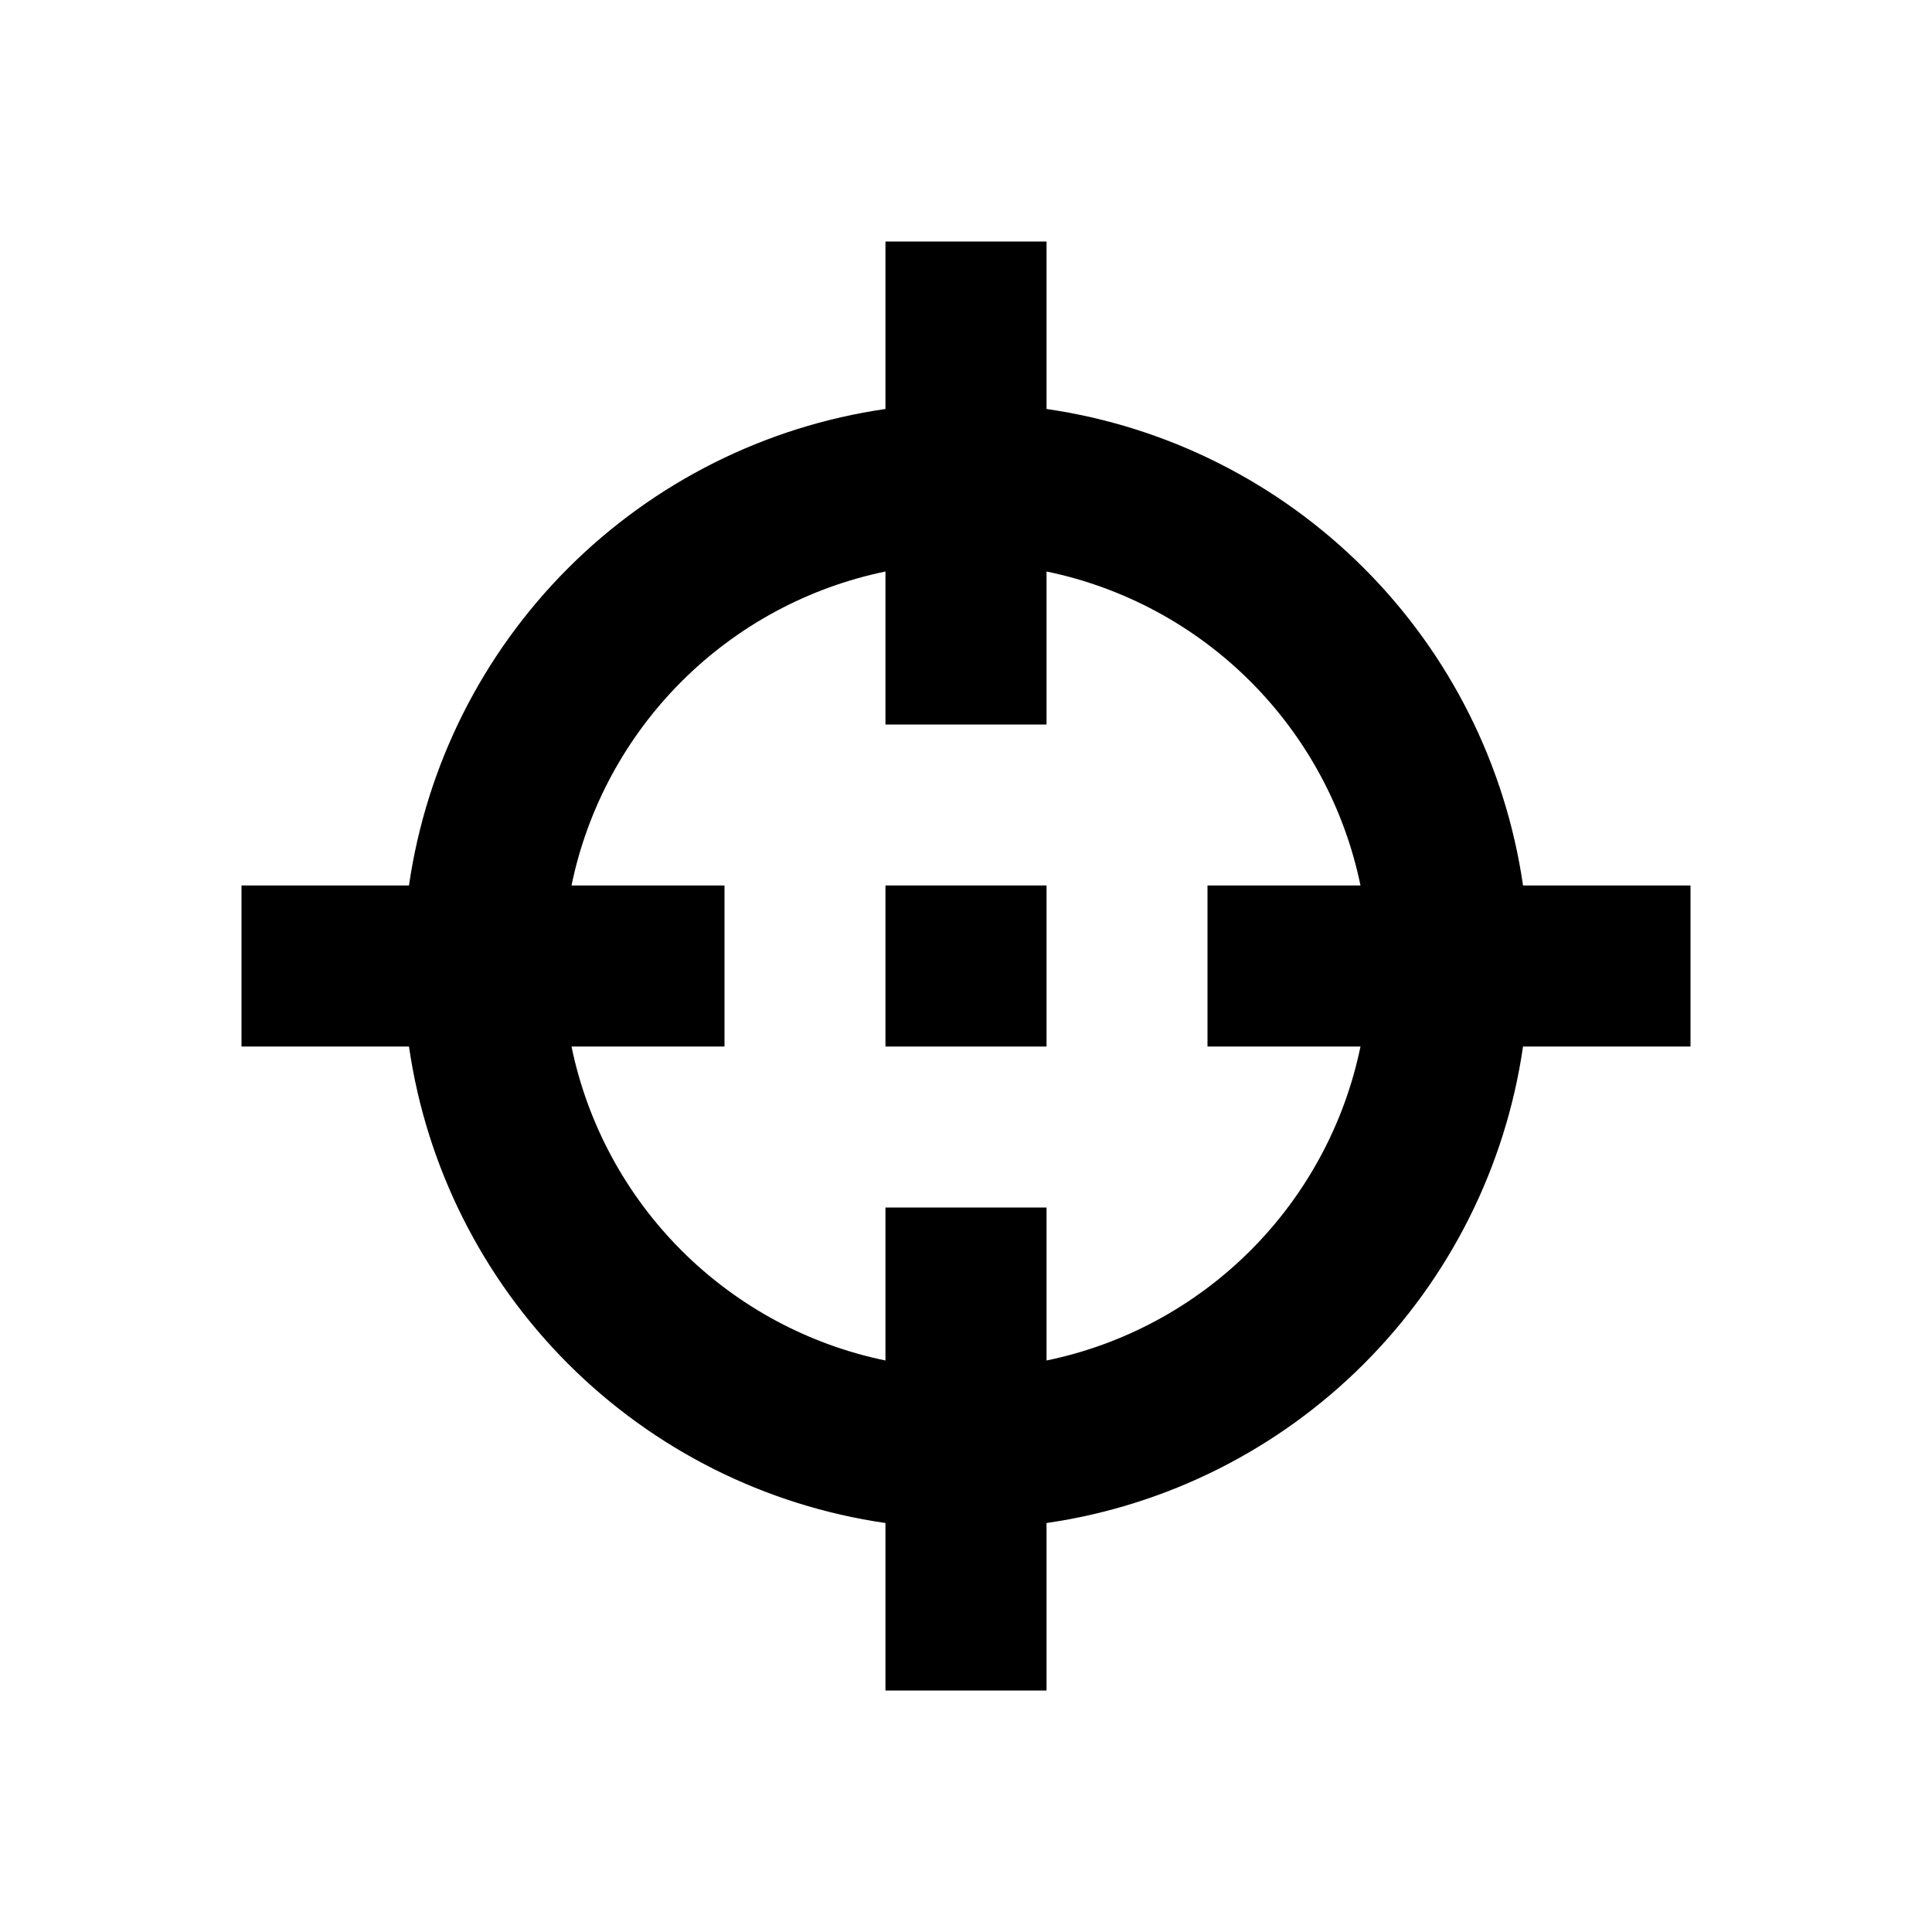 <svg width="16" height="16" viewBox="0 0 16 16" fill="none" xmlns="http://www.w3.org/2000/svg">
<path d="M14 7.333H12.613C12.469 6.338 12.006 5.416 11.295 4.705C10.584 3.994 9.662 3.531 8.667 3.387V2H7.333V3.387C6.338 3.531 5.416 3.994 4.705 4.705C3.994 5.416 3.531 6.338 3.387 7.333H2V8.667H3.387C3.531 9.662 3.994 10.584 4.705 11.295C5.416 12.006 6.338 12.469 7.333 12.613V14H8.667V12.613C9.662 12.469 10.584 12.006 11.295 11.295C12.006 10.584 12.469 9.662 12.613 8.667H14V7.333ZM8.667 11.267V10H7.333V11.267C6.693 11.135 6.106 10.818 5.644 10.356C5.182 9.894 4.865 9.307 4.733 8.667H6V7.333H4.733C4.865 6.693 5.182 6.106 5.644 5.644C6.106 5.182 6.693 4.865 7.333 4.733V6H8.667V4.733C9.307 4.865 9.894 5.182 10.356 5.644C10.818 6.106 11.135 6.693 11.267 7.333H10V8.667H11.267C11.135 9.307 10.818 9.894 10.356 10.356C9.894 10.818 9.307 11.135 8.667 11.267Z" fill="currentColor"/>
<path d="M8.667 7.333H7.333V8.667H8.667V7.333Z" fill="currentColor"/>
</svg>

